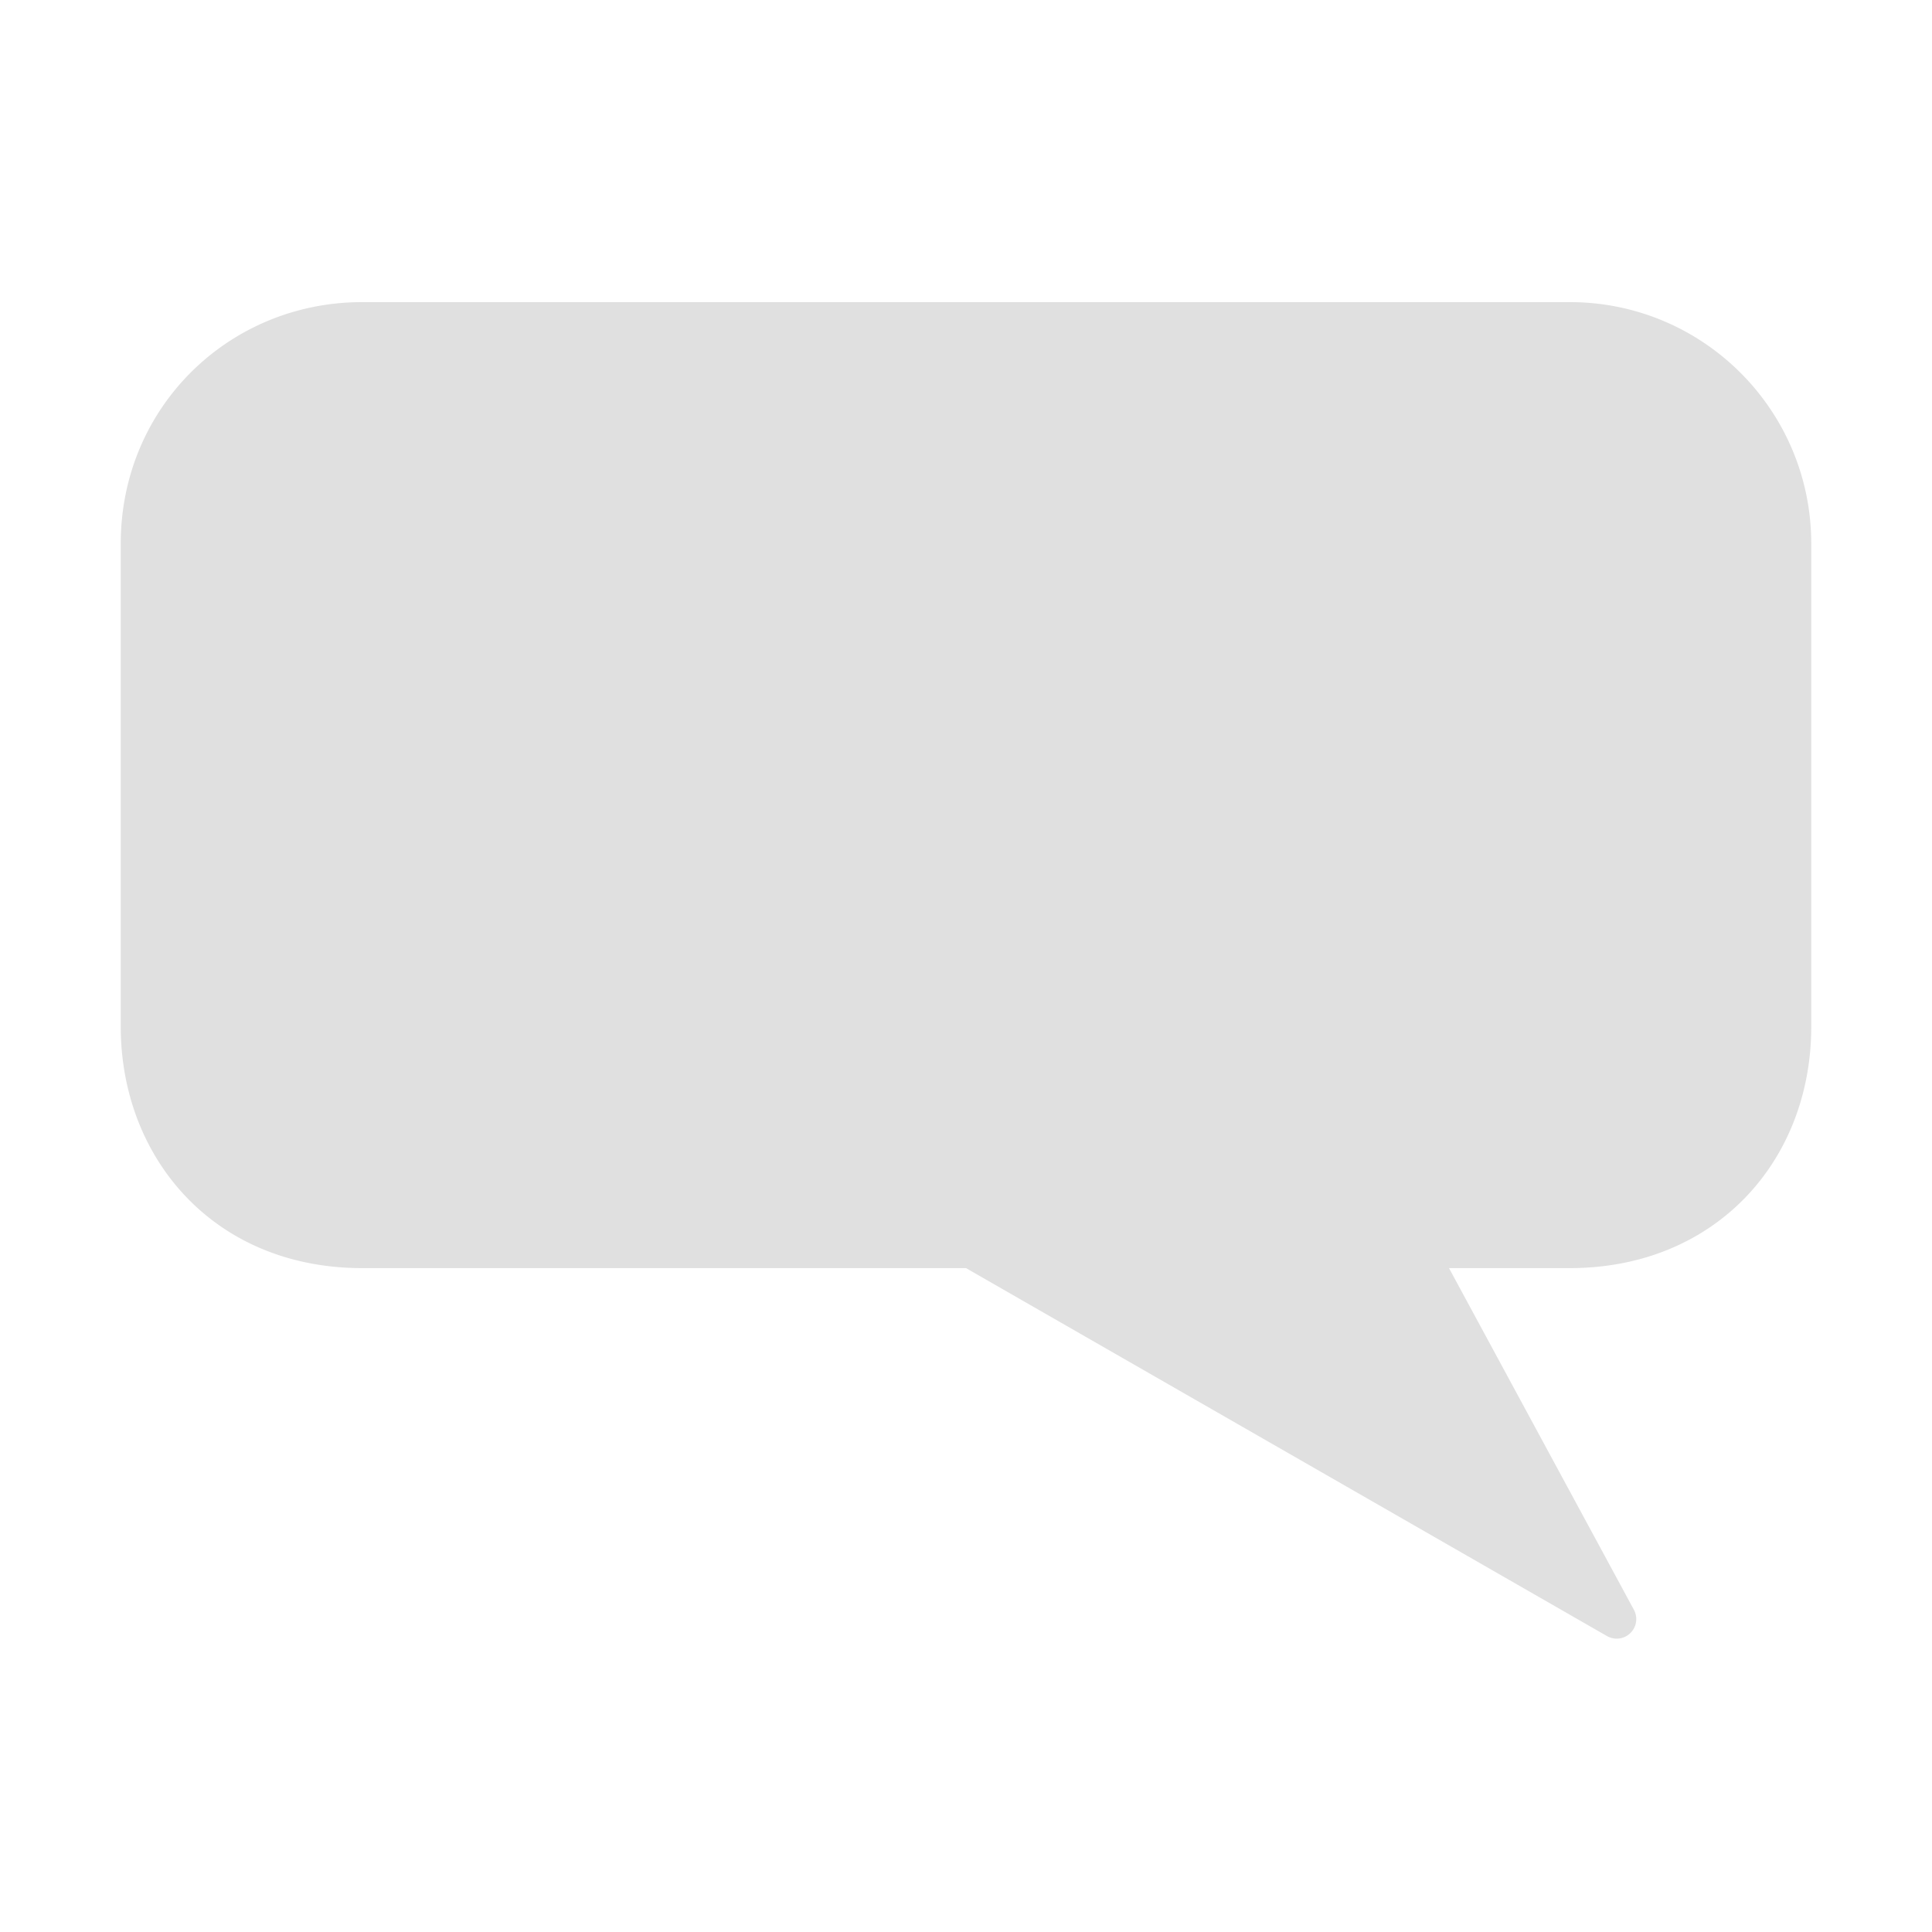 <?xml version="1.0" encoding="UTF-8" standalone="no"?>
<svg
   width="16"
   height="16"
   version="1.1"
   id="svg1"
   sodipodi:docname="Dialogue.svg"
   inkscape:version="1.4.2 (ebf0e940d0, 2025-05-08)"
   xmlns:inkscape="http://www.inkscape.org/namespaces/inkscape"
   xmlns:sodipodi="http://sodipodi.sourceforge.net/DTD/sodipodi-0.dtd"
   xmlns="http://www.w3.org/2000/svg"
   xmlns:svg="http://www.w3.org/2000/svg">
  <defs
     id="defs1">
    <inkscape:path-effect
       effect="fillet_chamfer"
       id="path-effect1"
       is_visible="true"
       lpeversion="1"
       nodesatellites_param="F,0,0,1,0,0,0,1 @ F,0,0,1,0,0,0,1 @ F,0,0,1,0,0,0,1 @ F,0,0,1,0,0,0,1 @ F,0,0,1,0,0,0,1 @ F,0,0,1,0,0.57,0,1 @ F,0,0,1,0,0,0,1 @ F,0,0,1,0,0,0,1 @ F,0,0,1,0,0,0,1 @ F,0,0,1,0,0,0,1 @ F,0,0,1,0,0,0,1"
       radius="0"
       unit="px"
       method="auto"
       mode="F"
       chamfer_steps="1"
       flexible="false"
       use_knot_distance="true"
       apply_no_radius="true"
       apply_with_radius="true"
       only_selected="false"
       hide_knots="false" />
  </defs>
  <sodipodi:namedview
     id="namedview1"
     pagecolor="#ffffff"
     bordercolor="#000000"
     borderopacity="0.25"
     inkscape:showpageshadow="2"
     inkscape:pageopacity="0.0"
     inkscape:pagecheckerboard="0"
     inkscape:deskcolor="#d1d1d1"
     inkscape:zoom="41.949094"
     inkscape:cx="2.6460643"
     inkscape:cy="6.567484"
     inkscape:window-width="2400"
     inkscape:window-height="1279"
     inkscape:window-x="0"
     inkscape:window-y="0"
     inkscape:window-maximized="1"
     inkscape:current-layer="svg1" />
  <path
     fill="#e0e0e0"
     d="M 3,1 C 1.895,1 1,1.872 1,3 v 4 c 0,1.087 0.771,2 2,2 h 5 l 5.308,3.047 A 0.162,0.162 135.716 0 0 13.531,11.829 L 12,9 h 1 c 1.204,0 2,-0.885 2,-2 V 3 C 15,1.895 14.105,1 13,1 Z"
     id="path1"
     sodipodi:nodetypes="scccssssssss"
     inkscape:path-effect="#path-effect1"
     inkscape:original-d="M 3,1 C 1.8954,1 1,1.8721505 1,3 V 7 C 1,8.0870781 1.7712229,9 3,9 H 8 L 13.802521,12.330532 12,9 h 1 c 1.204482,0 2,-0.8851541 2,-2 V 3 C 15,1.8954 14.10457,1 13,1 Z"
     transform="translate(0,1.502)" />
</svg>
